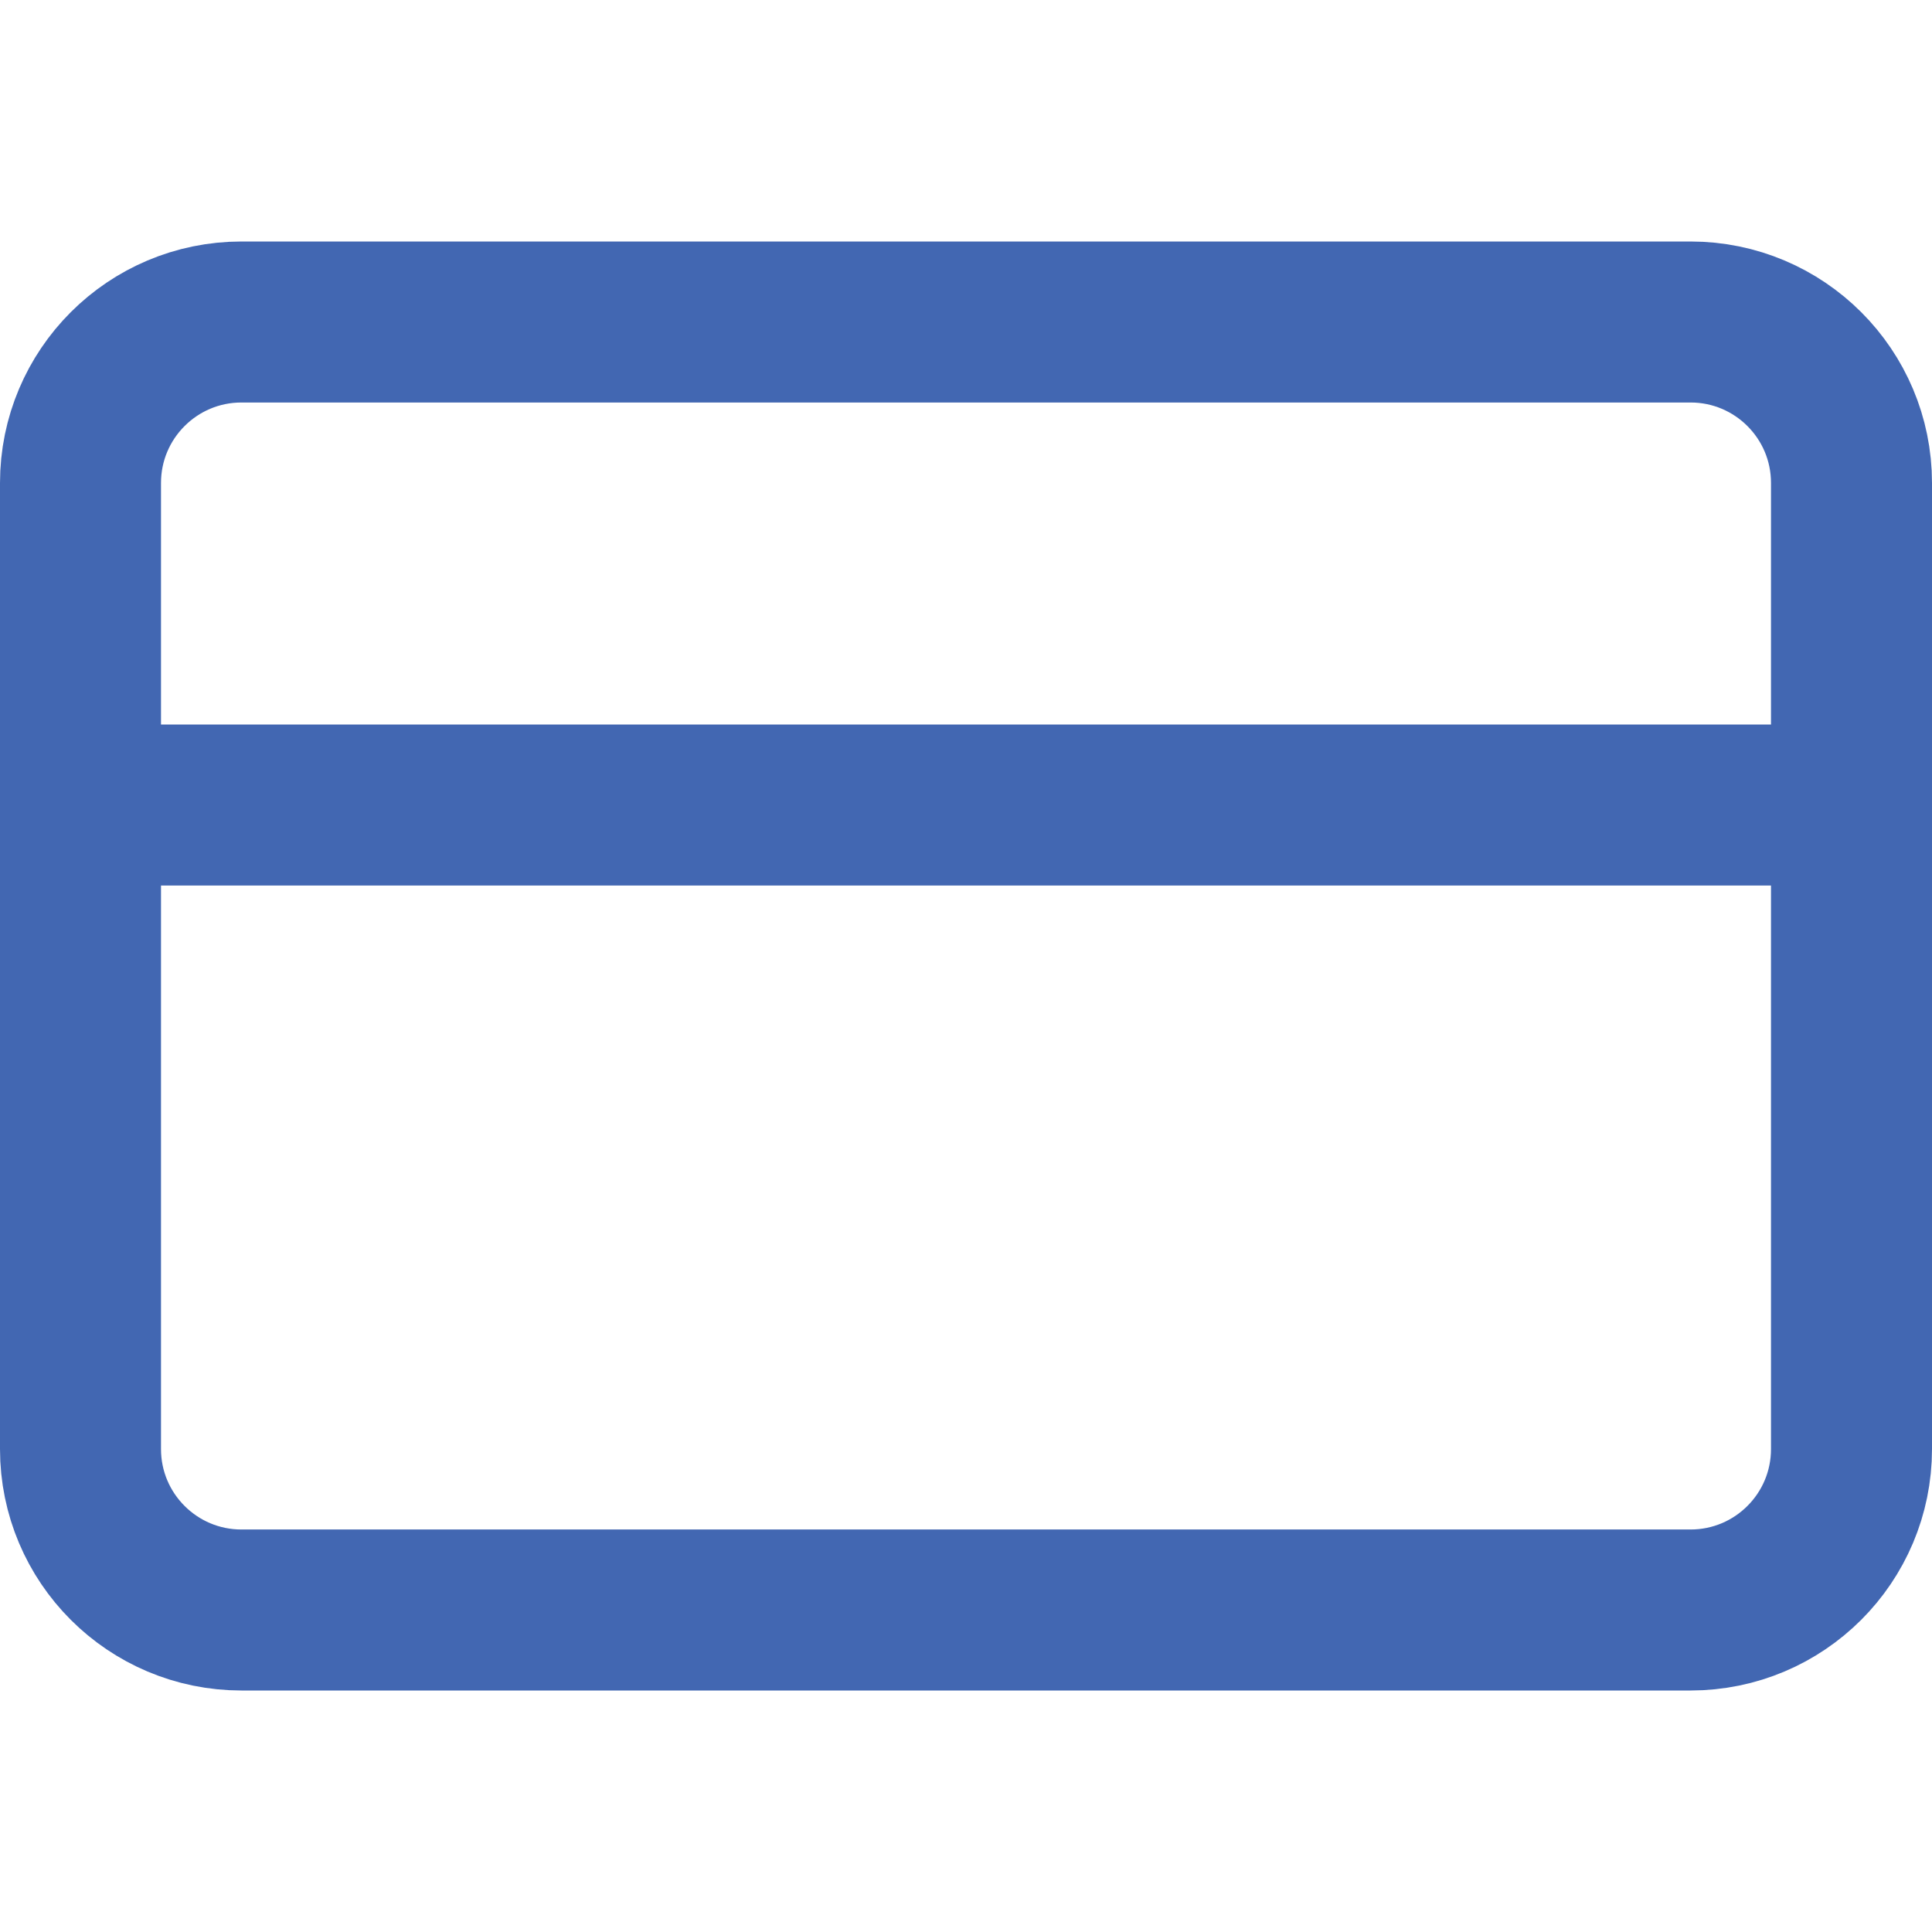 <svg width="24" height="24" viewBox="0 0 24 24" fill="none" xmlns="http://www.w3.org/2000/svg">
<path d="M21 4H3C1.895 4 1 4.895 1 6V18C1 19.105 1.895 20 3 20H21C22.105 20 23 19.105 23 18V6C23 4.895 22.105 4 21 4Z" stroke="#4267B2" stroke-width="2" stroke-linecap="round" stroke-linejoin="round"/>
<path d="M1 10H23" stroke="#4267B2" stroke-width="2" stroke-linecap="round" stroke-linejoin="round"/>
</svg>
